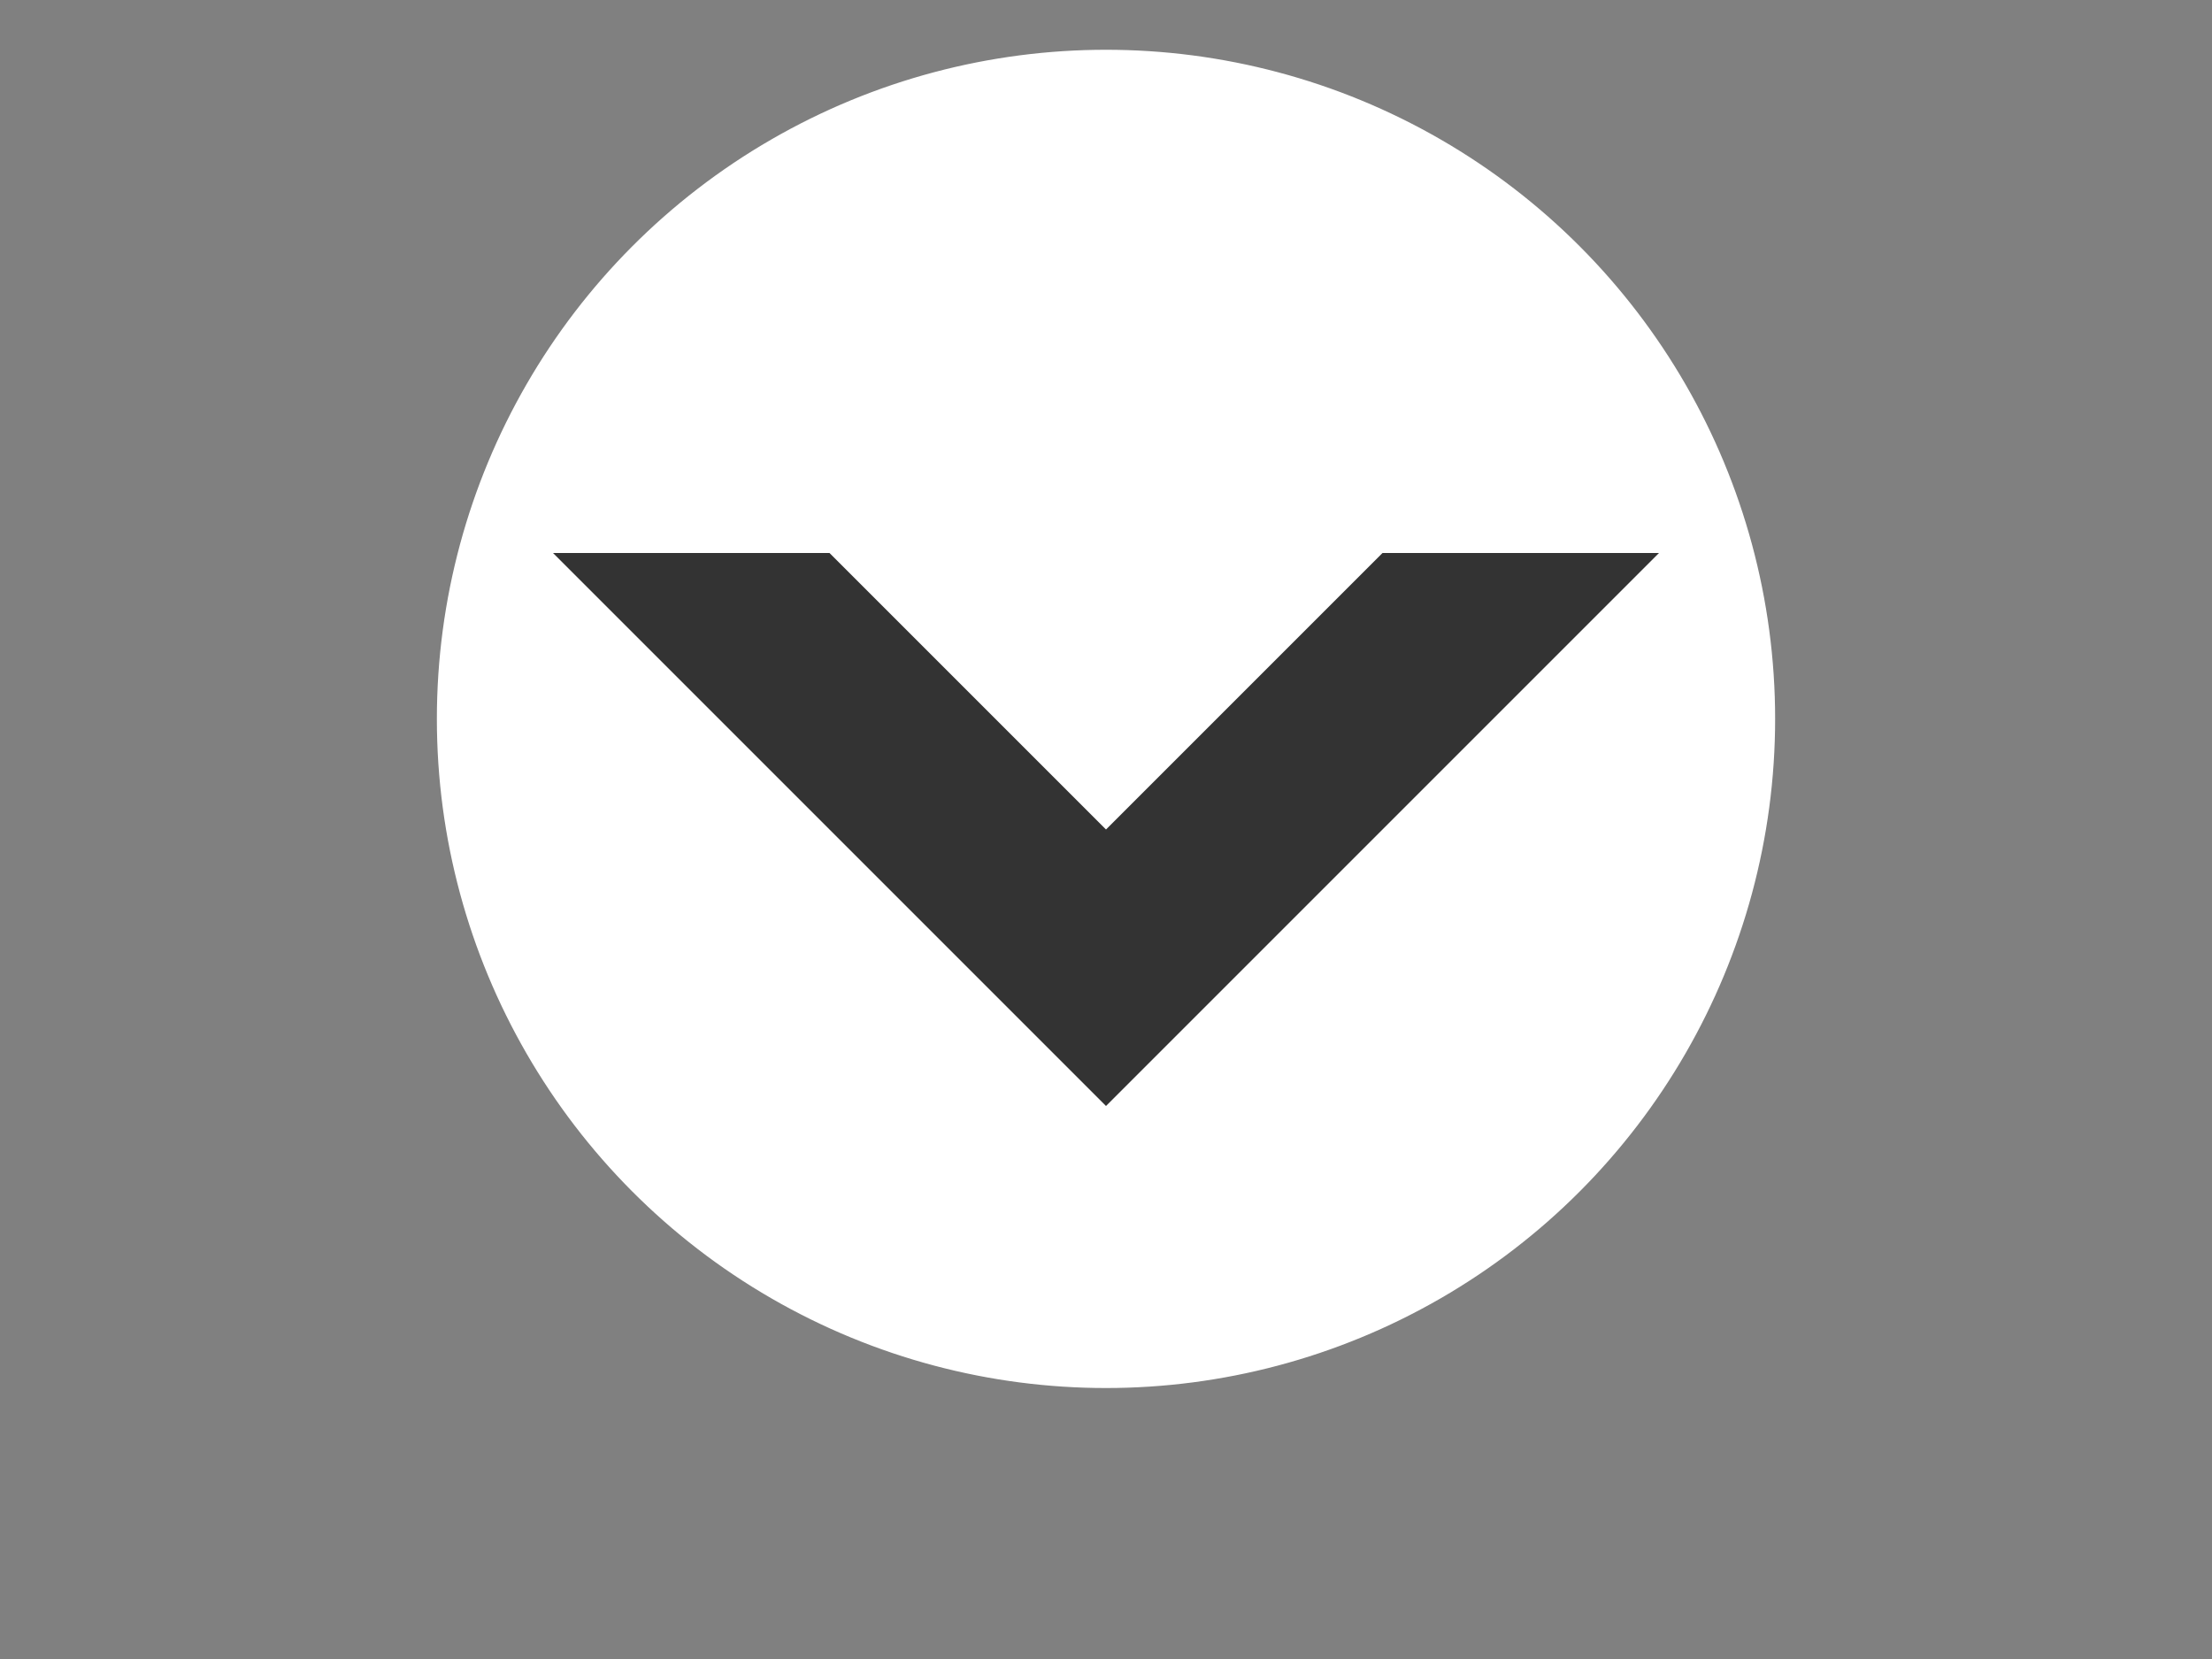 <svg version="1.1"
     baseProfile="full"
     width="200" height="150"
     xmlns="http://www.w3.org/2000/svg">
     <rect width="100%" height="100%" fill="#808080" stroke="none"/>
     <circle cx="100" cy="65" r="60" stroke="white" stroke-width="1" fill="white" />
     <polygon fill="rgba(0,0,0,0.8)" points="50,50 100,100 150,50 125,50 100,75 75,50 50,50"/>
</svg>